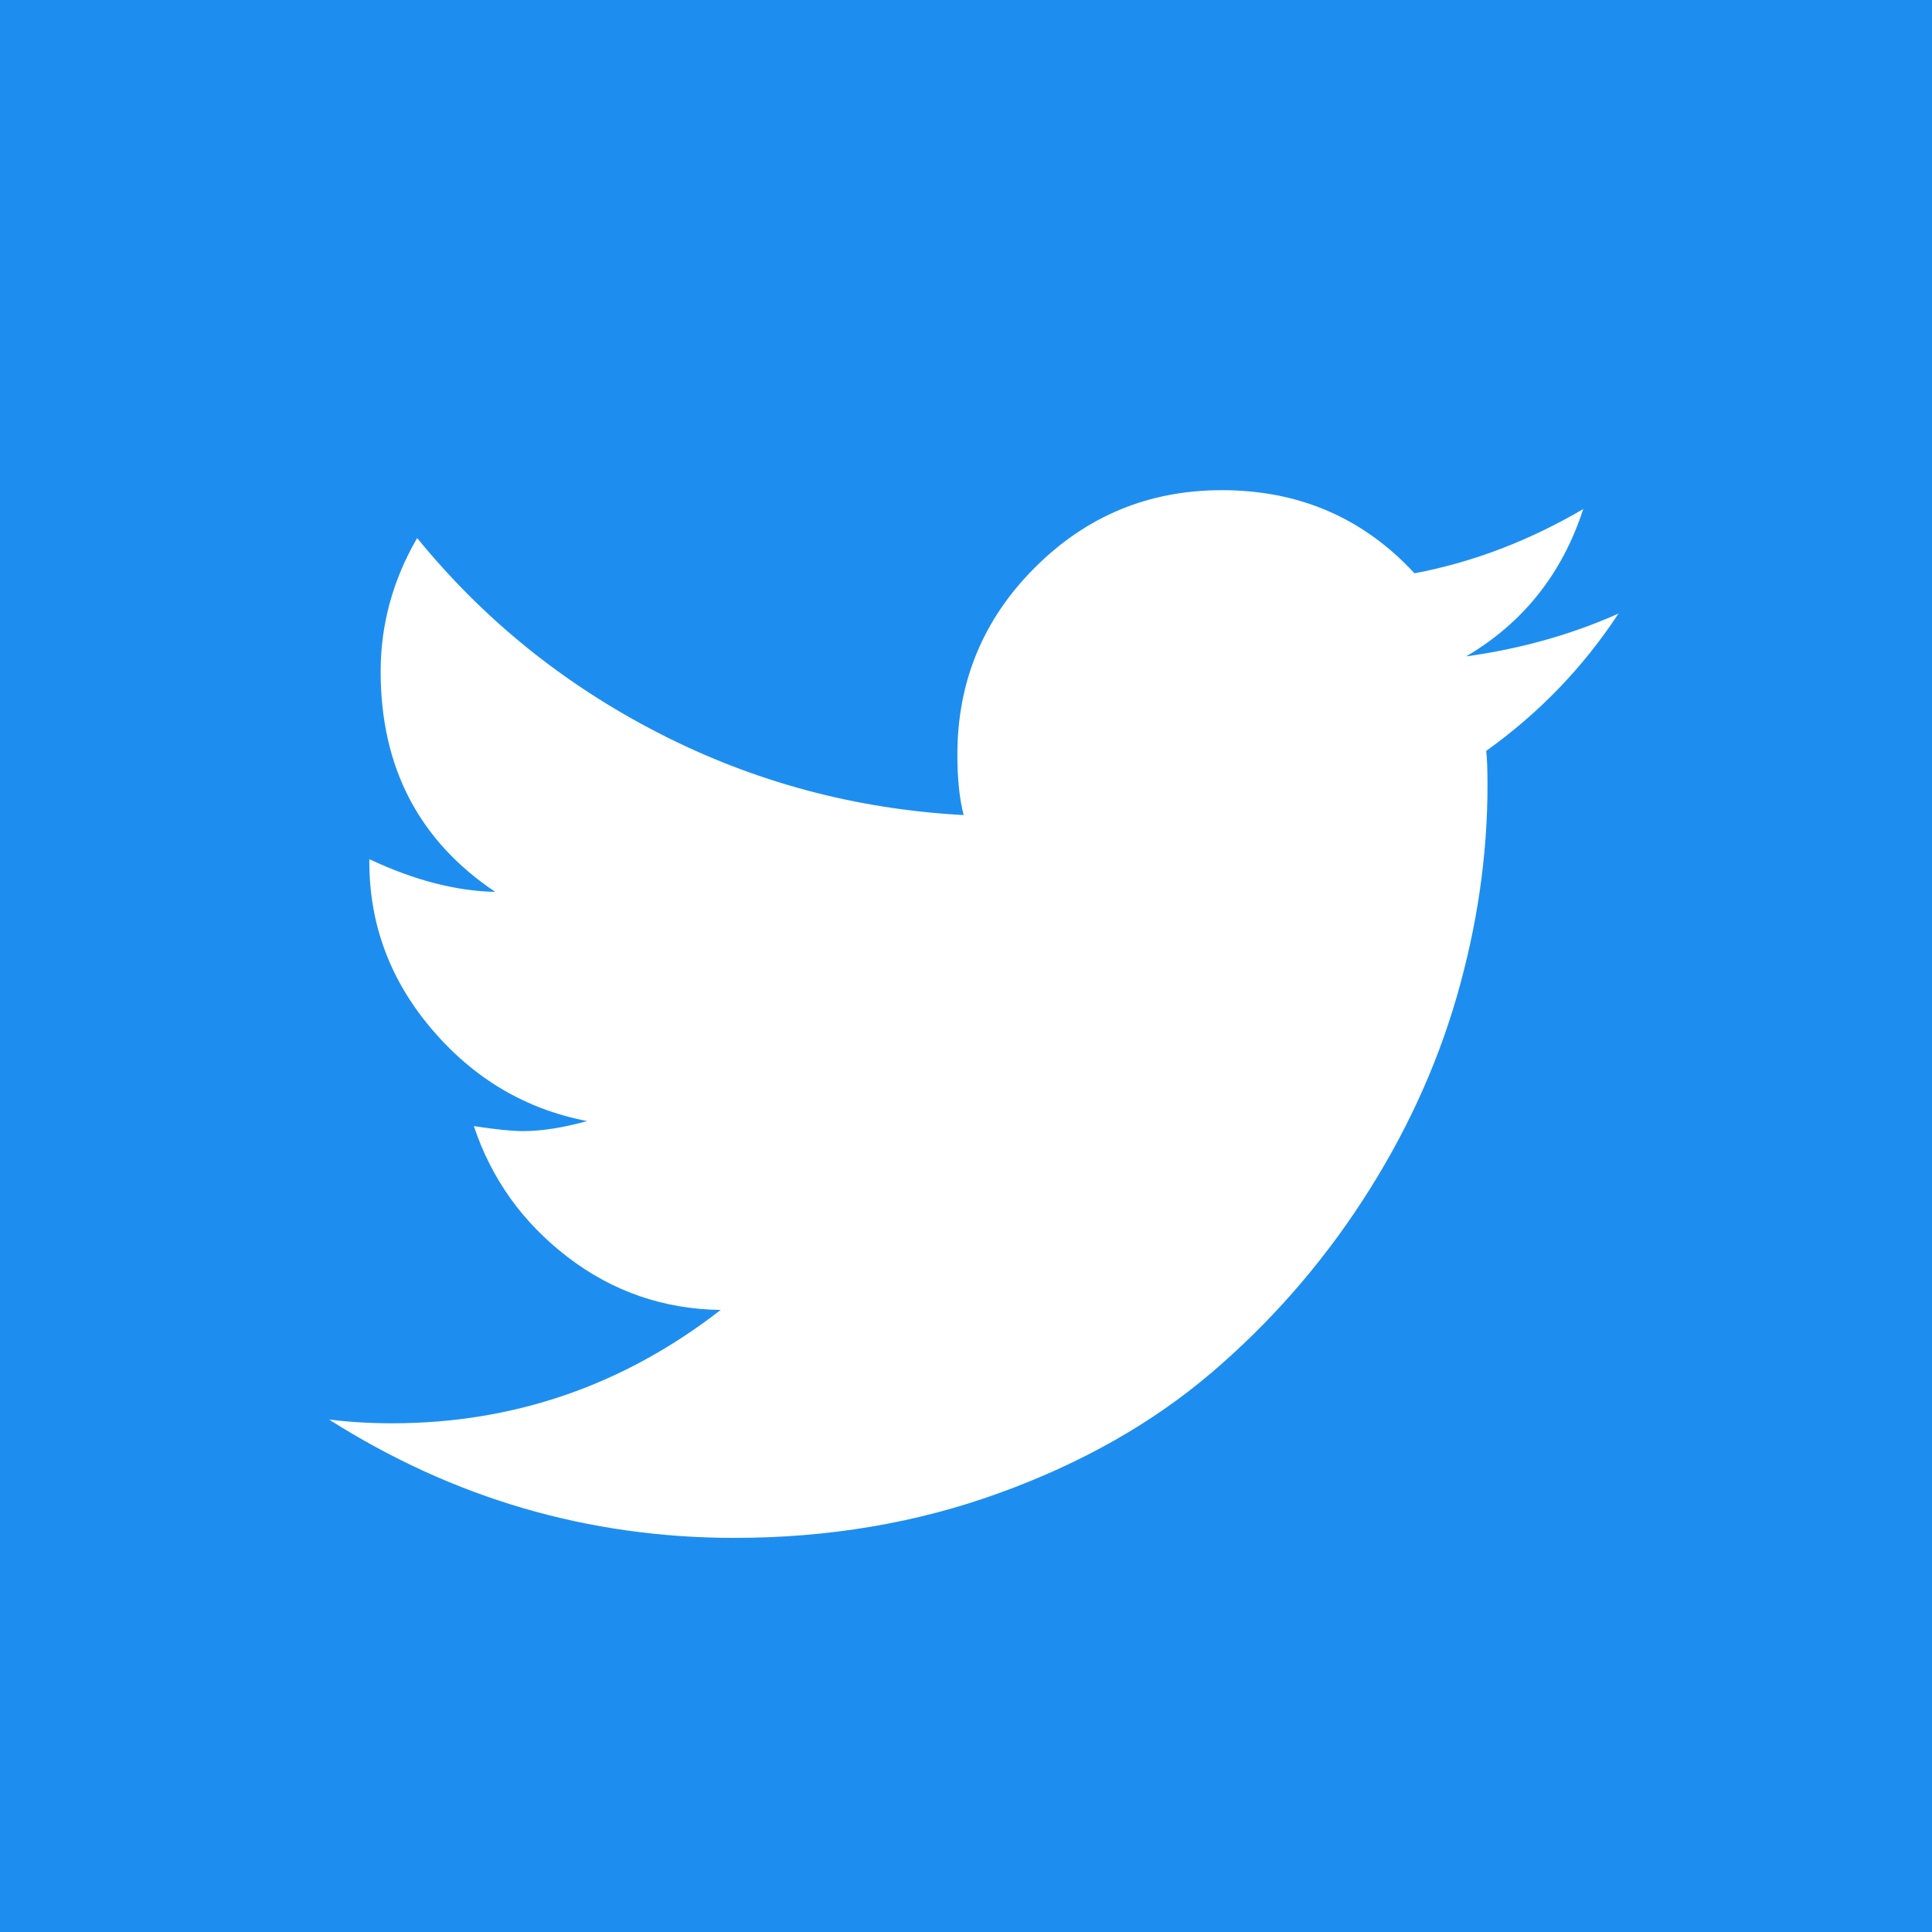 <?xml version="1.0" encoding="UTF-8"?>
<svg width="125px" height="125px" viewBox="0 0 125 125" version="1.1" xmlns="http://www.w3.org/2000/svg" xmlns:xlink="http://www.w3.org/1999/xlink" xmlns:sketch="http://www.bohemiancoding.com/sketch/ns">
    <!-- Generator: Sketch 3.4.2 (15855) - http://www.bohemiancoding.com/sketch -->
    <title>twitter</title>
    <desc>Created with Sketch.</desc>
    <defs></defs>
    <g id="Page-1" stroke="none" stroke-width="1" fill="none" fill-rule="evenodd" sketch:type="MSPage">
        <g id="twitter" sketch:type="MSLayerGroup" fill="#1D8EF0">
            <g id="Page-1" sketch:type="MSShapeGroup">
                <g id="twitter">
                    <g id="twitter15">
                        <g id="Shape">
                            <path d="M0,-1.77635684e-15 L125,-1.77635684e-15 L125,125 L0,125 L0,-1.77635684e-15 Z M96.159,48.58 C96.214,49.069 96.241,49.801 96.241,50.78 C96.241,55.343 95.575,59.919 94.245,64.508 C92.915,69.098 90.878,73.497 88.135,77.707 C85.393,81.916 82.12,85.637 78.319,88.868 C74.516,92.099 69.955,94.68 64.631,96.607 C59.309,98.537 53.605,99.501 47.522,99.501 C38.072,99.501 29.327,96.947 21.288,91.843 C22.592,92.005 23.95,92.087 25.362,92.087 C33.238,92.087 40.326,89.643 46.627,84.754 C42.934,84.7 39.634,83.561 36.728,81.332 C33.822,79.105 31.799,76.281 30.658,72.859 C32.07,73.076 33.129,73.183 33.835,73.183 C35.03,73.183 36.415,72.967 37.99,72.533 C34.025,71.771 30.685,69.804 27.969,66.626 C25.253,63.449 23.895,59.823 23.895,55.75 L23.895,55.587 C26.773,56.944 29.489,57.65 32.042,57.705 C27.099,54.391 24.628,49.639 24.628,43.447 C24.628,40.405 25.415,37.527 26.99,34.811 C31.281,40.08 36.496,44.289 42.633,47.439 C48.77,50.589 55.343,52.355 62.349,52.735 C62.078,51.703 61.942,50.399 61.942,48.824 C61.942,44.098 63.612,40.066 66.952,36.725 C70.293,33.385 74.326,31.714 79.051,31.714 C84.049,31.714 88.204,33.507 91.517,37.092 C95.265,36.386 98.906,35 102.435,32.937 C101.078,37.118 98.551,40.296 94.859,42.469 C98.388,41.979 101.674,41.056 104.715,39.698 C102.434,43.175 99.581,46.135 96.159,48.58 L96.159,48.58 L96.159,48.58 Z"></path>
                        </g>
                    </g>
                </g>
            </g>
        </g>
    </g>
</svg>